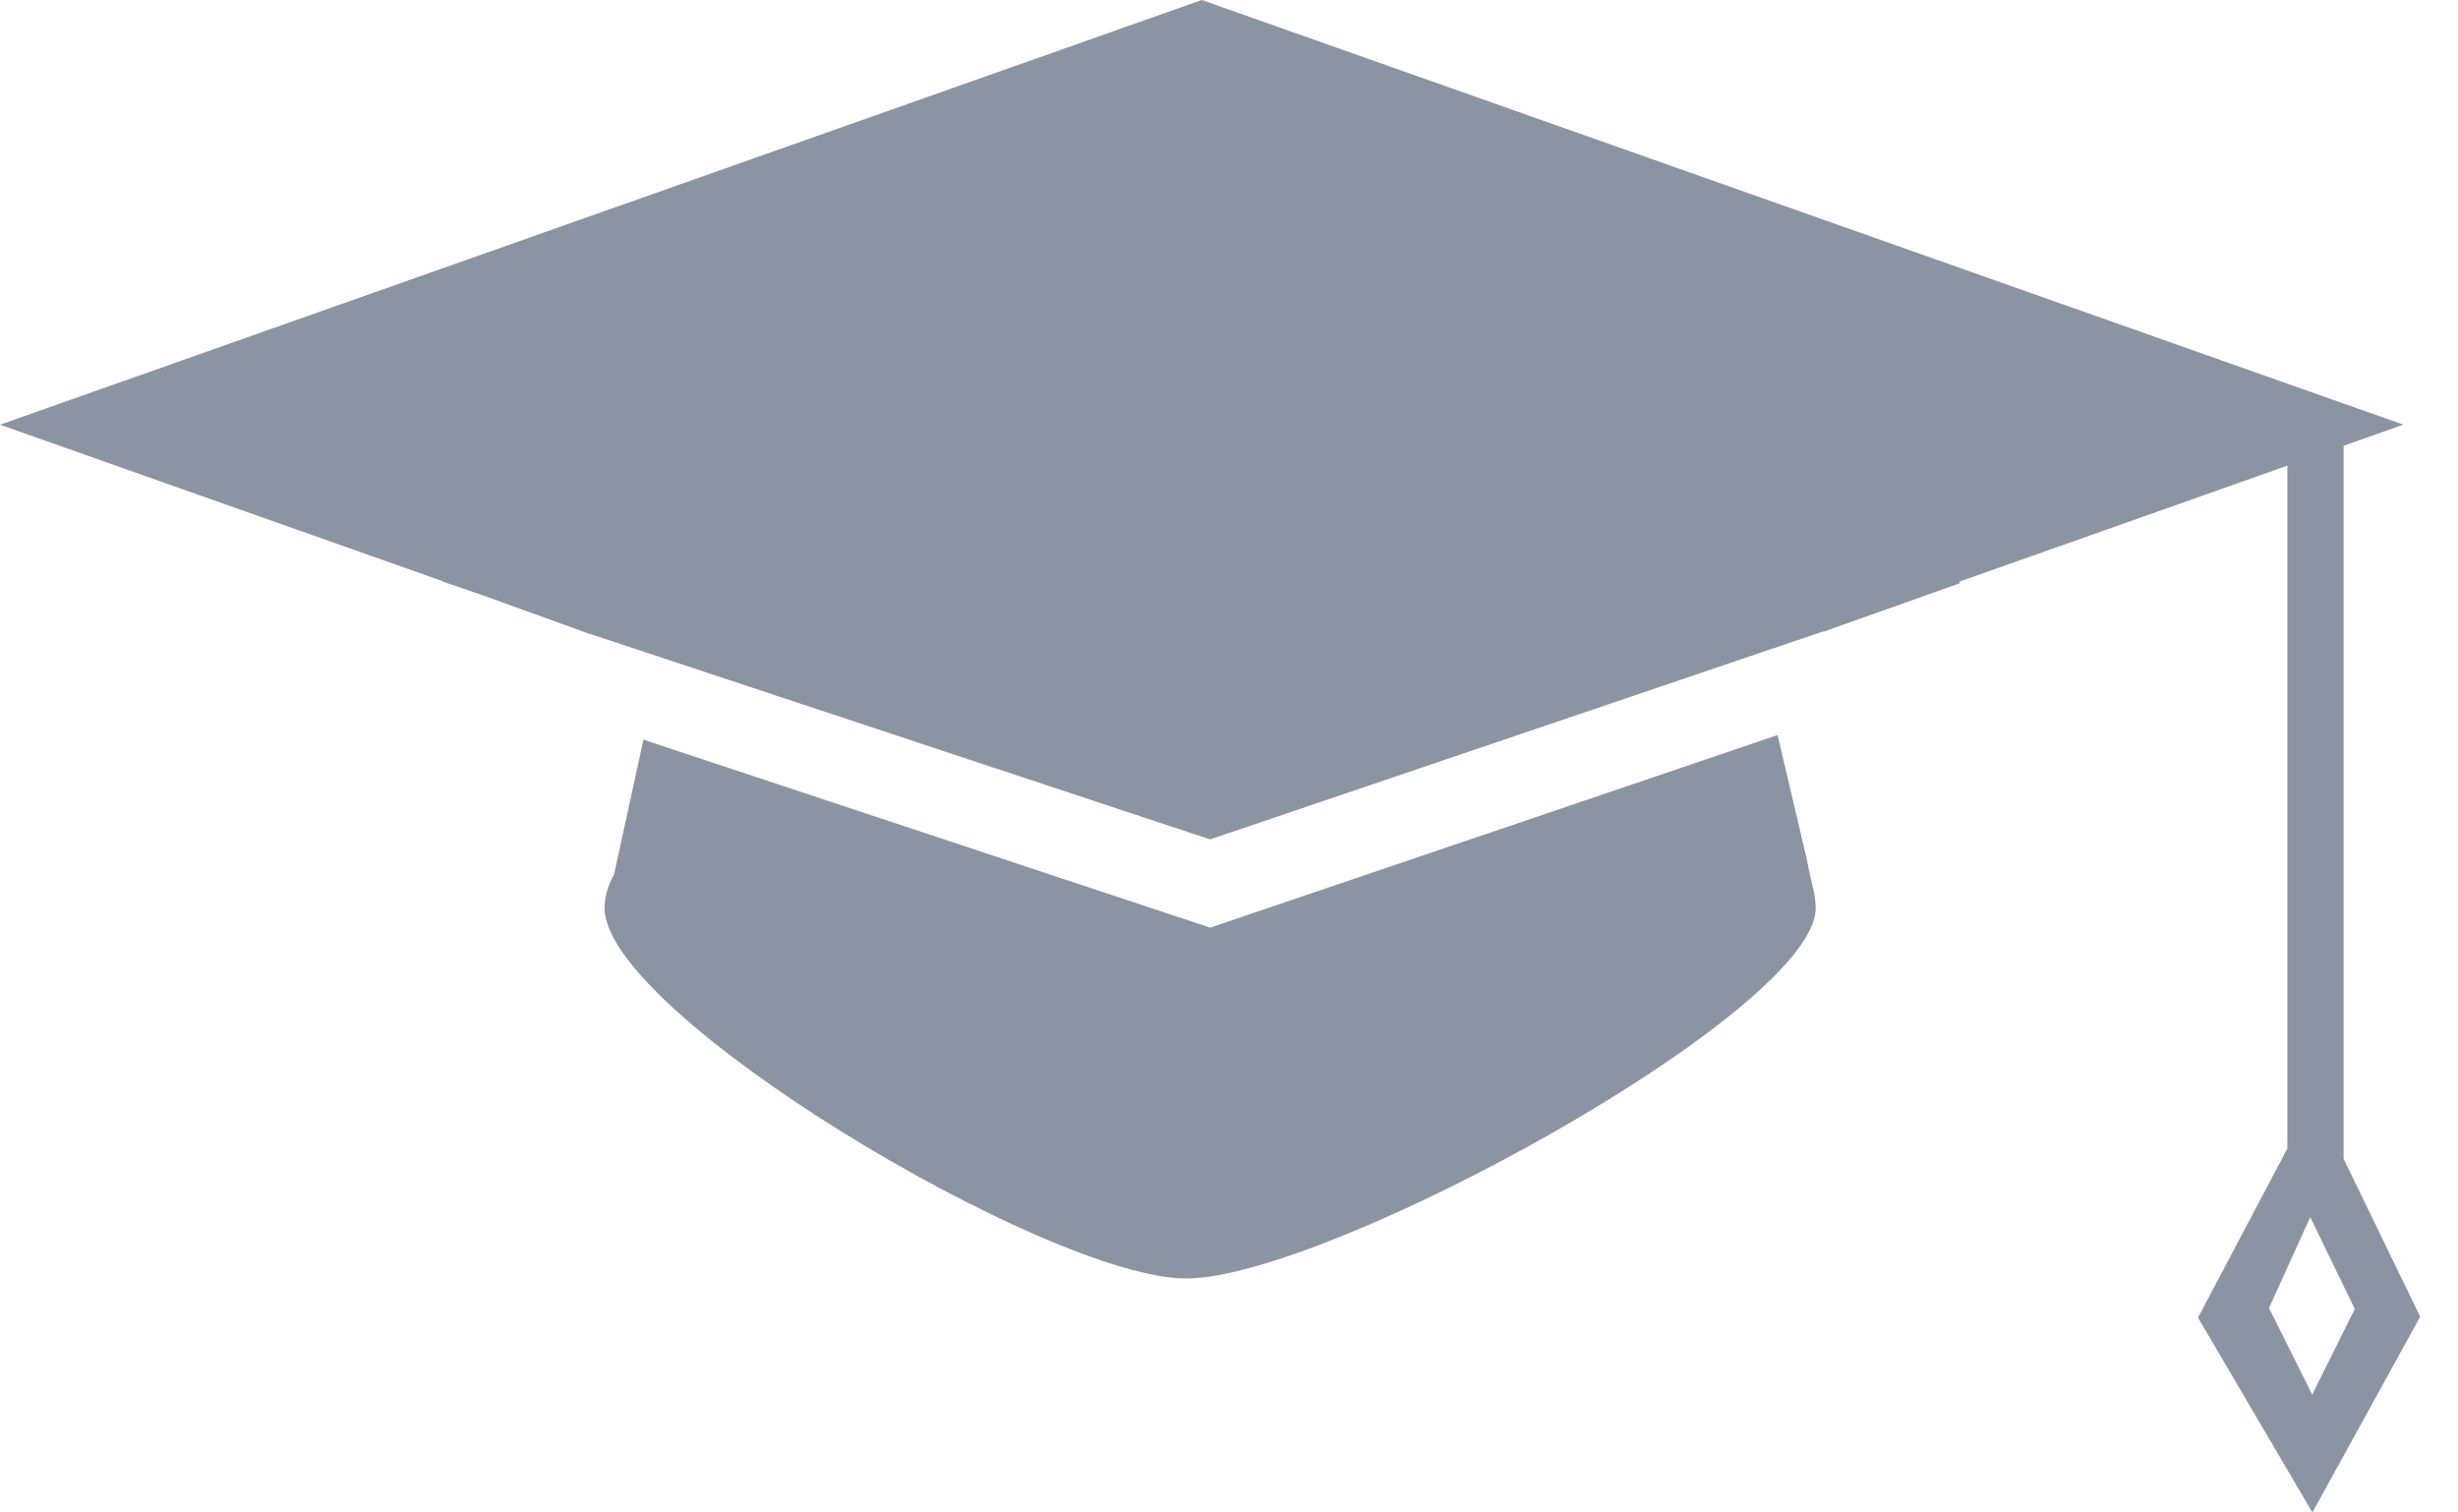 <svg width="26" height="16" viewBox="0 0 26 16" fill="none" xmlns="http://www.w3.org/2000/svg">
<path d="M24.79 12.258V4.716L25.422 4.492L24.79 4.269L24.541 4.181L12.712 0L0 4.493L4.682 6.148L4.68 6.151L5.156 6.315L6.246 6.71L6.247 6.708L12.8 8.88L19.29 6.678L19.291 6.682L20.731 6.17L20.726 6.153L24.195 4.926V12.15L23.25 13.939L24.46 16L25.6 13.929L24.79 12.258ZM24.458 14.753L24.001 13.837L24.437 12.876L24.908 13.847L24.458 14.753Z" fill="#8C94A3"/>
<path d="M12.758 9.799L6.806 7.825L6.495 9.251C6.429 9.369 6.395 9.487 6.395 9.607C6.395 10.727 11.092 13.525 12.546 13.525C14.044 13.525 19.206 10.698 19.206 9.607C19.206 9.524 19.191 9.451 19.166 9.341C19.151 9.277 19.131 9.196 19.111 9.087L18.803 7.776L12.802 9.813L12.758 9.799Z" fill="#8C94A3"/>
</svg>
